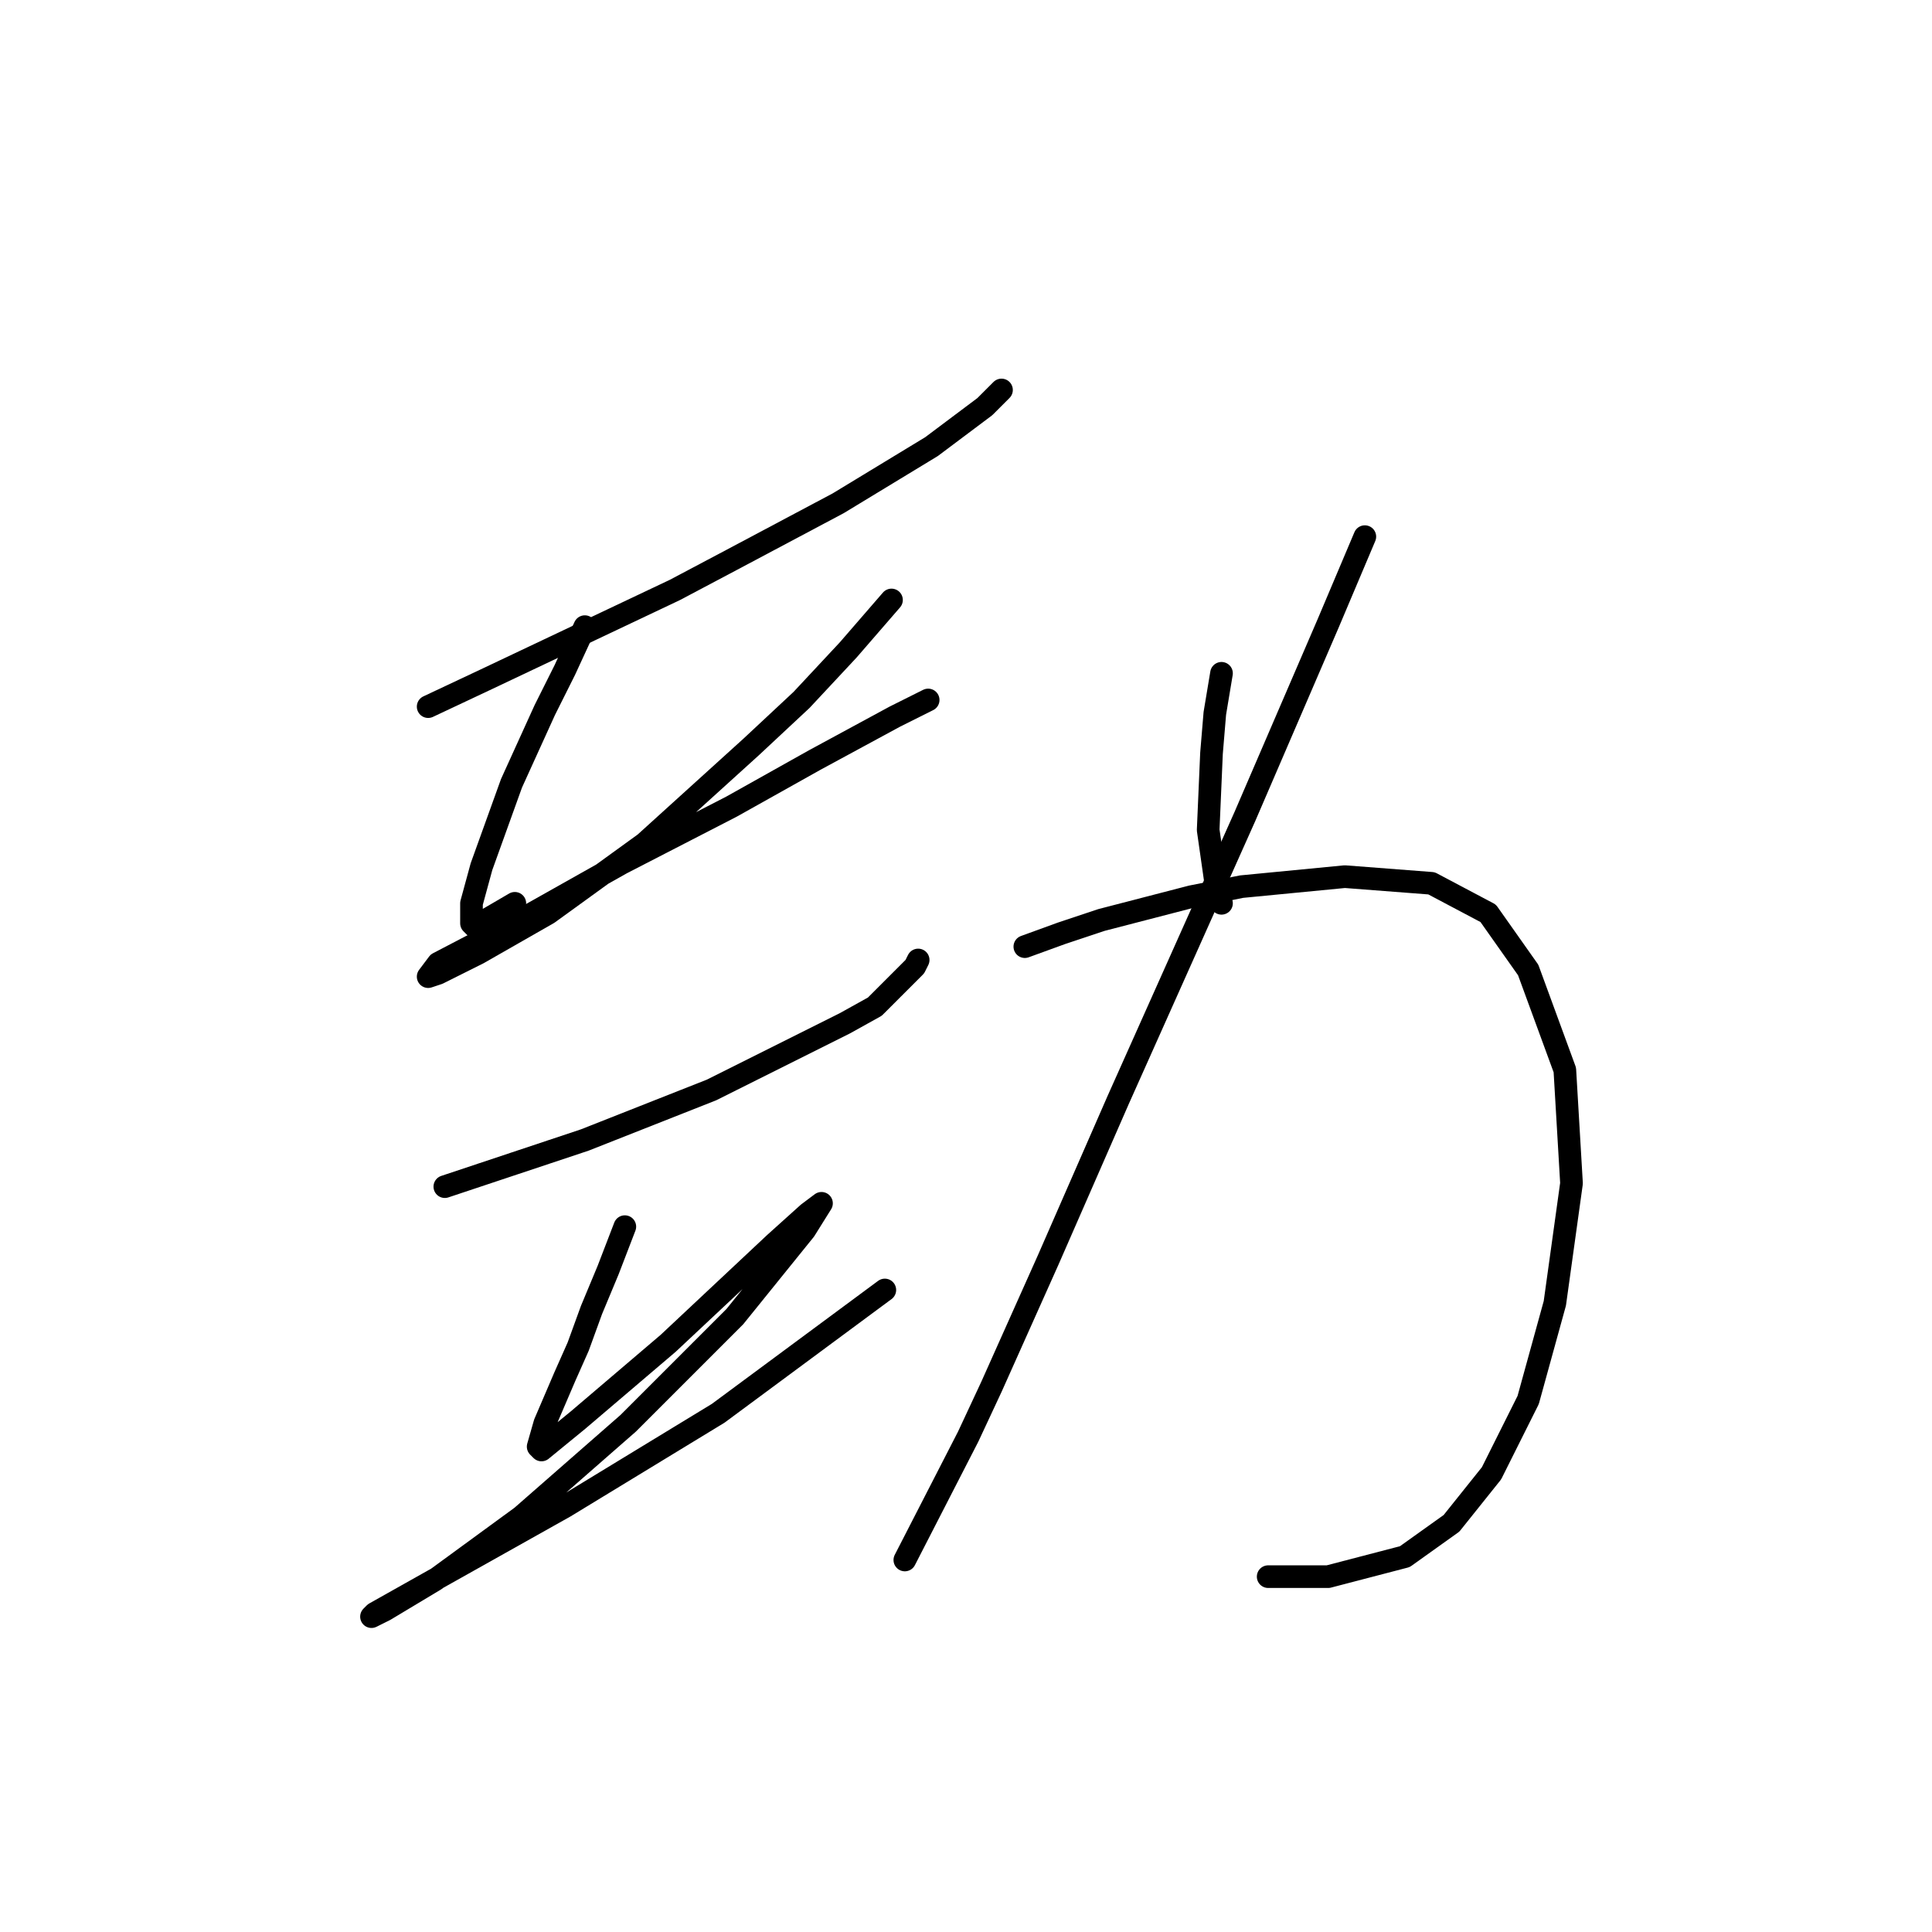 <?xml version="1.0" standalone="no"?>
    <svg width="256" height="256" xmlns="http://www.w3.org/2000/svg" version="1.1">
    <polyline stroke="black" stroke-width="3" stroke-linecap="round" fill="transparent" stroke-linejoin="round" points="56.733 93.633 64.242 90.1 72.634 86.125 89.418 78.174 96.927 74.199 111.061 66.69 123.428 59.182 130.496 53.881 132.704 51.673 132.704 51.673 " />
        <polyline stroke="black" stroke-width="3" stroke-linecap="round" fill="transparent" stroke-linejoin="round" points="77.493 83.033 74.843 88.775 72.193 94.075 67.776 103.792 63.8 114.834 62.475 119.693 62.475 122.343 62.917 122.785 68.217 119.693 68.217 119.693 " />
        <polyline stroke="black" stroke-width="3" stroke-linecap="round" fill="transparent" stroke-linejoin="round" points="118.128 79.499 112.386 86.125 106.203 92.75 99.577 98.934 85.443 111.743 72.634 121.018 63.359 126.318 58.059 128.968 56.733 129.41 58.059 127.643 68.217 122.343 82.351 114.393 96.927 106.884 107.969 100.7 118.57 94.958 122.987 92.75 122.987 92.75 " />
        <polyline stroke="black" stroke-width="3" stroke-linecap="round" fill="transparent" stroke-linejoin="round" points="58.942 157.237 68.217 154.145 77.493 151.053 94.277 144.428 111.945 135.594 115.92 133.385 121.22 128.085 121.662 127.202 121.662 127.202 " />
        <polyline stroke="black" stroke-width="3" stroke-linecap="round" fill="transparent" stroke-linejoin="round" points="82.793 162.537 80.585 168.279 78.376 173.579 76.609 178.438 74.843 182.413 72.193 188.596 71.309 191.688 71.751 192.13 76.609 188.155 88.535 177.996 102.669 164.745 107.086 160.77 108.853 159.445 106.644 162.979 97.369 174.462 83.235 188.596 69.101 200.964 57.617 209.356 50.992 213.331 49.225 214.214 49.666 213.773 56.733 209.798 74.843 199.639 95.16 187.271 117.245 170.929 117.245 170.929 " />
        <polyline stroke="black" stroke-width="3" stroke-linecap="round" fill="transparent" stroke-linejoin="round" points="161.855 89.216 160.972 94.517 160.53 99.817 160.089 109.976 161.414 119.251 161.855 119.693 161.855 119.693 " />
        <polyline stroke="black" stroke-width="3" stroke-linecap="round" fill="transparent" stroke-linejoin="round" points="180.848 71.107 175.99 82.591 164.947 108.209 148.163 145.753 138.888 166.954 131.379 183.738 128.287 190.363 119.895 206.706 119.895 206.706 " />
        <polyline stroke="black" stroke-width="3" stroke-linecap="round" fill="transparent" stroke-linejoin="round" points="135.796 125.435 140.654 123.668 145.955 121.901 157.88 118.81 164.506 117.485 178.198 116.16 189.682 117.043 197.191 121.018 202.491 128.527 207.349 141.777 208.233 156.795 206.024 172.696 202.491 185.505 197.632 195.222 192.332 201.847 186.148 206.264 175.99 208.914 168.039 208.914 168.039 208.914 " />
        </svg>